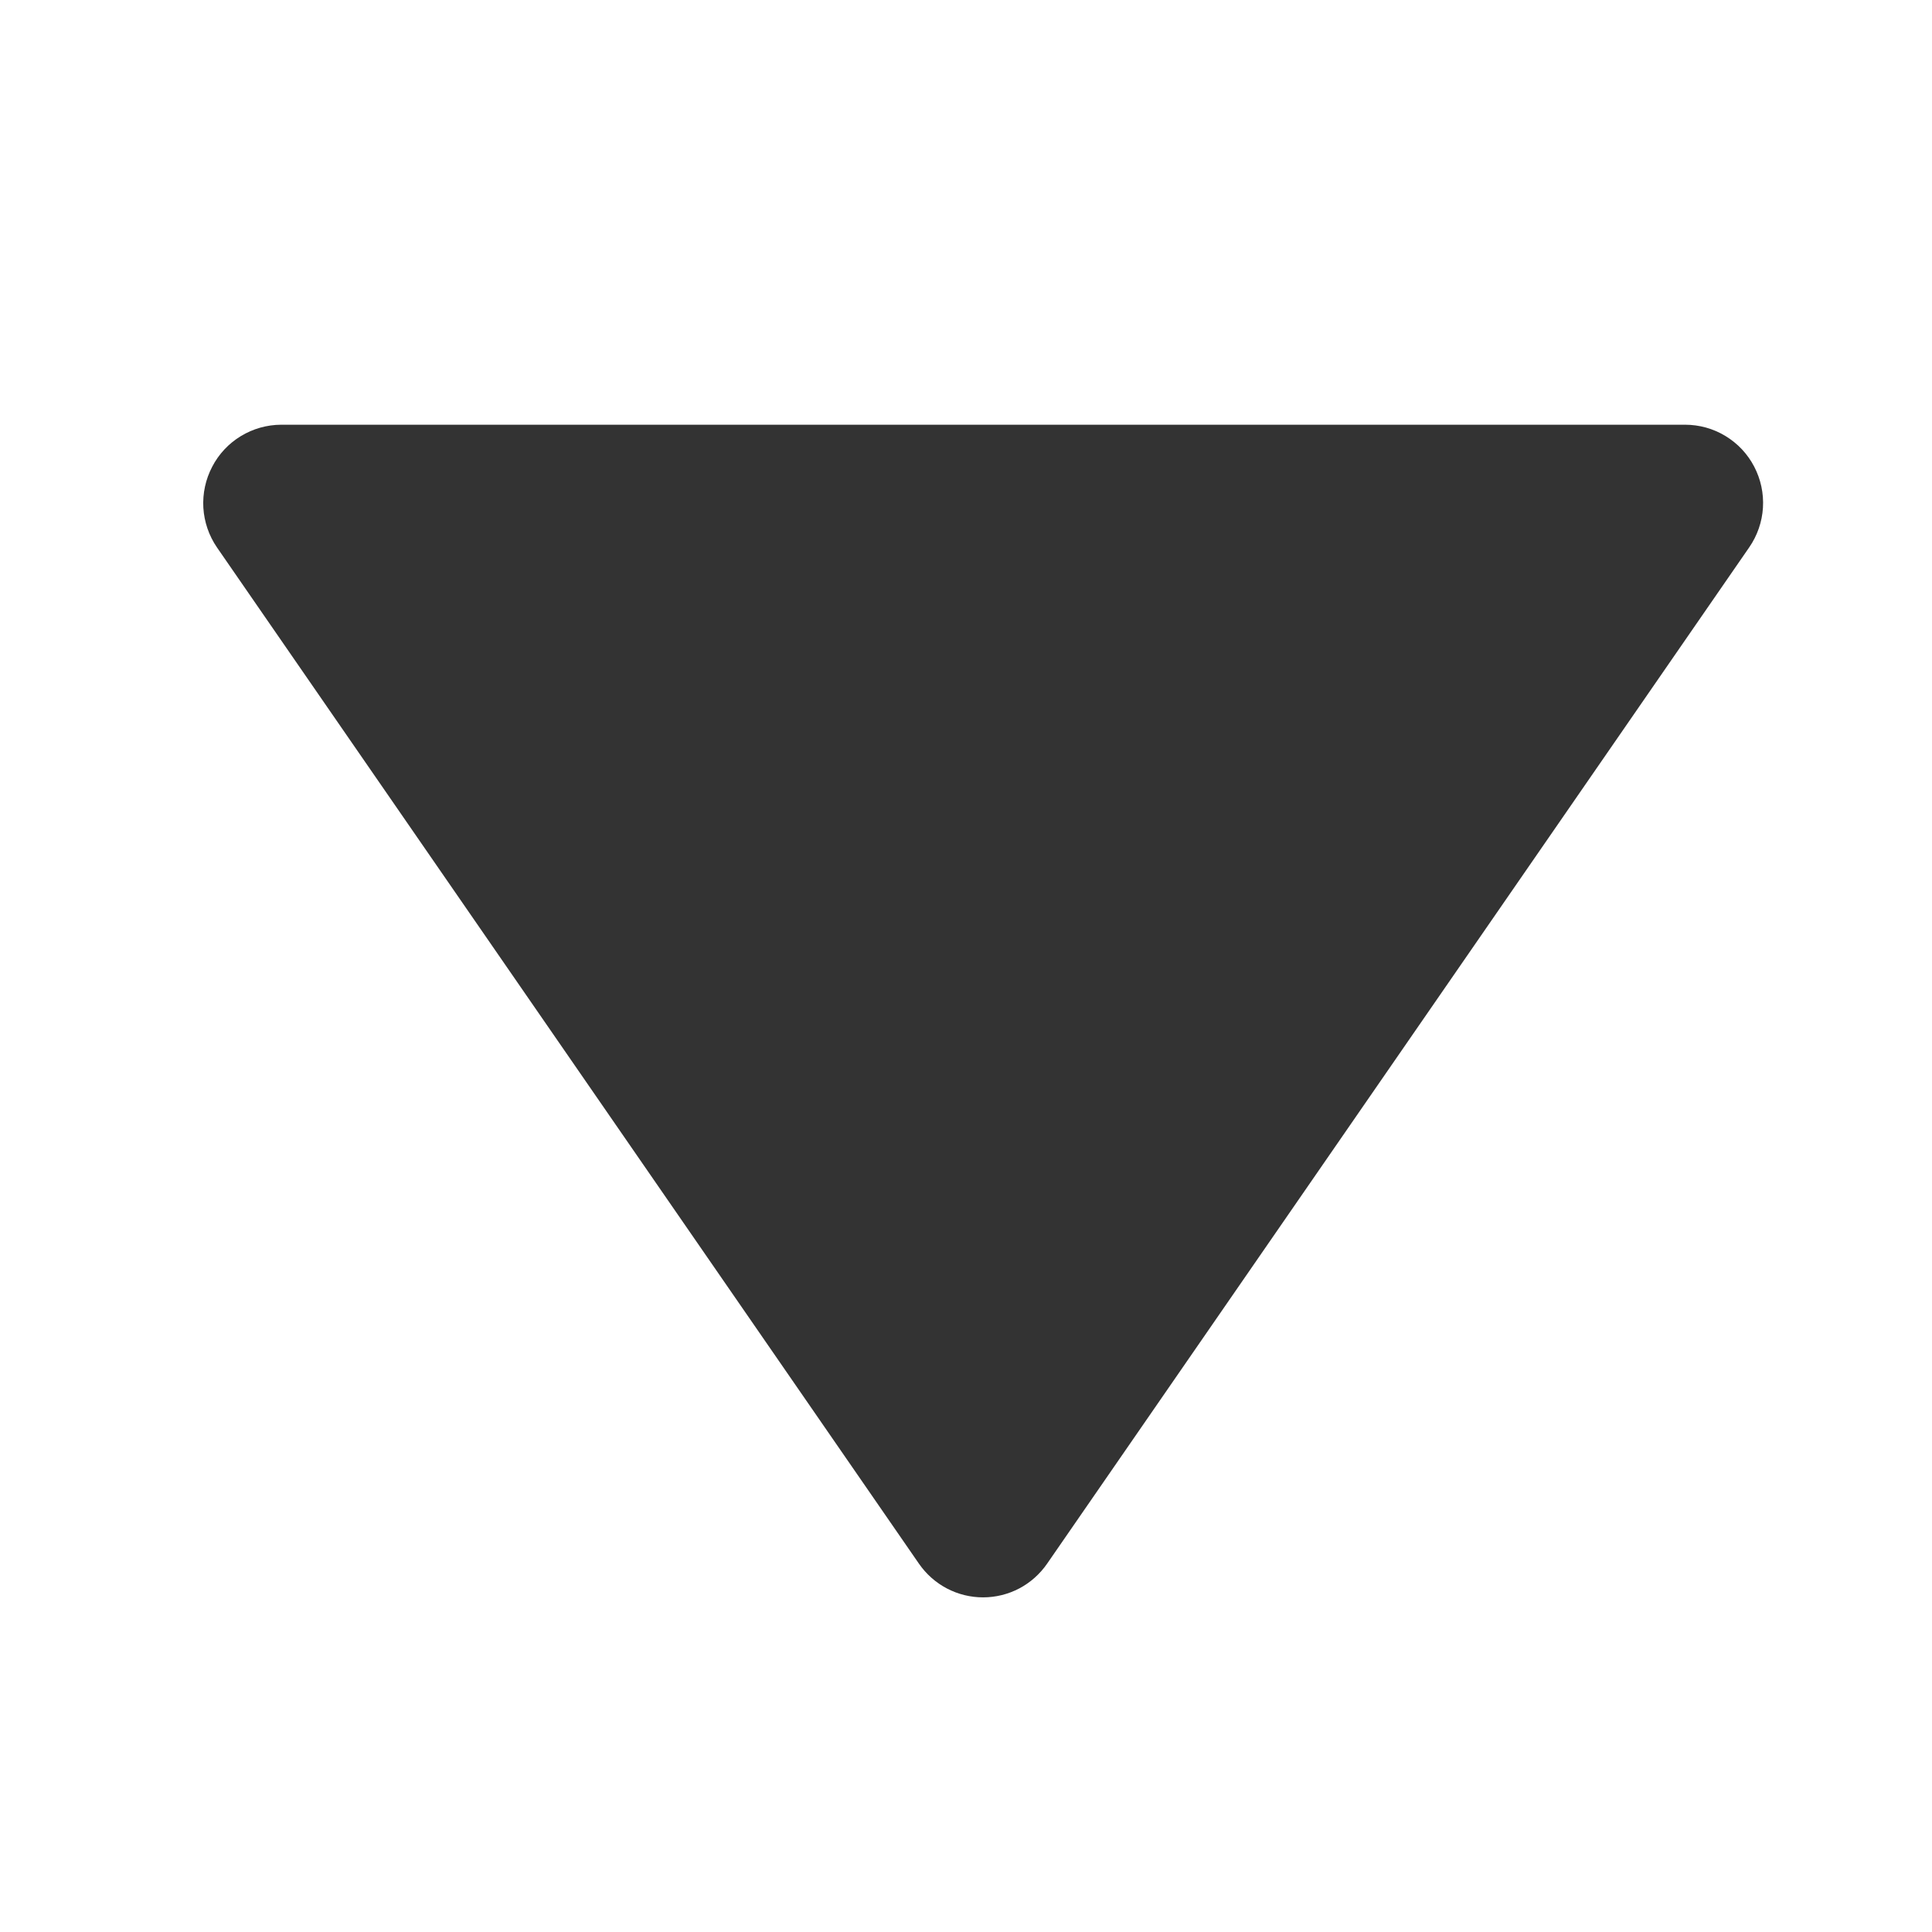 <svg width="24" height="24" viewBox="0 0 24 24" fill="none" xmlns="http://www.w3.org/2000/svg">
<path d="M11.415 19.424C11.504 19.553 11.623 19.659 11.762 19.732C11.901 19.805 12.055 19.843 12.212 19.843C12.369 19.843 12.523 19.805 12.662 19.732C12.8 19.659 12.919 19.553 13.008 19.424L21.729 6.8C21.83 6.654 21.889 6.484 21.9 6.307C21.911 6.13 21.873 5.953 21.791 5.796C21.709 5.639 21.586 5.508 21.434 5.416C21.283 5.324 21.109 5.276 20.932 5.276H3.492C3.315 5.277 3.142 5.326 2.991 5.418C2.84 5.51 2.717 5.641 2.636 5.798C2.554 5.954 2.516 6.13 2.526 6.307C2.537 6.484 2.595 6.654 2.695 6.8L11.415 19.424Z" fill="#333333"/>
</svg>
